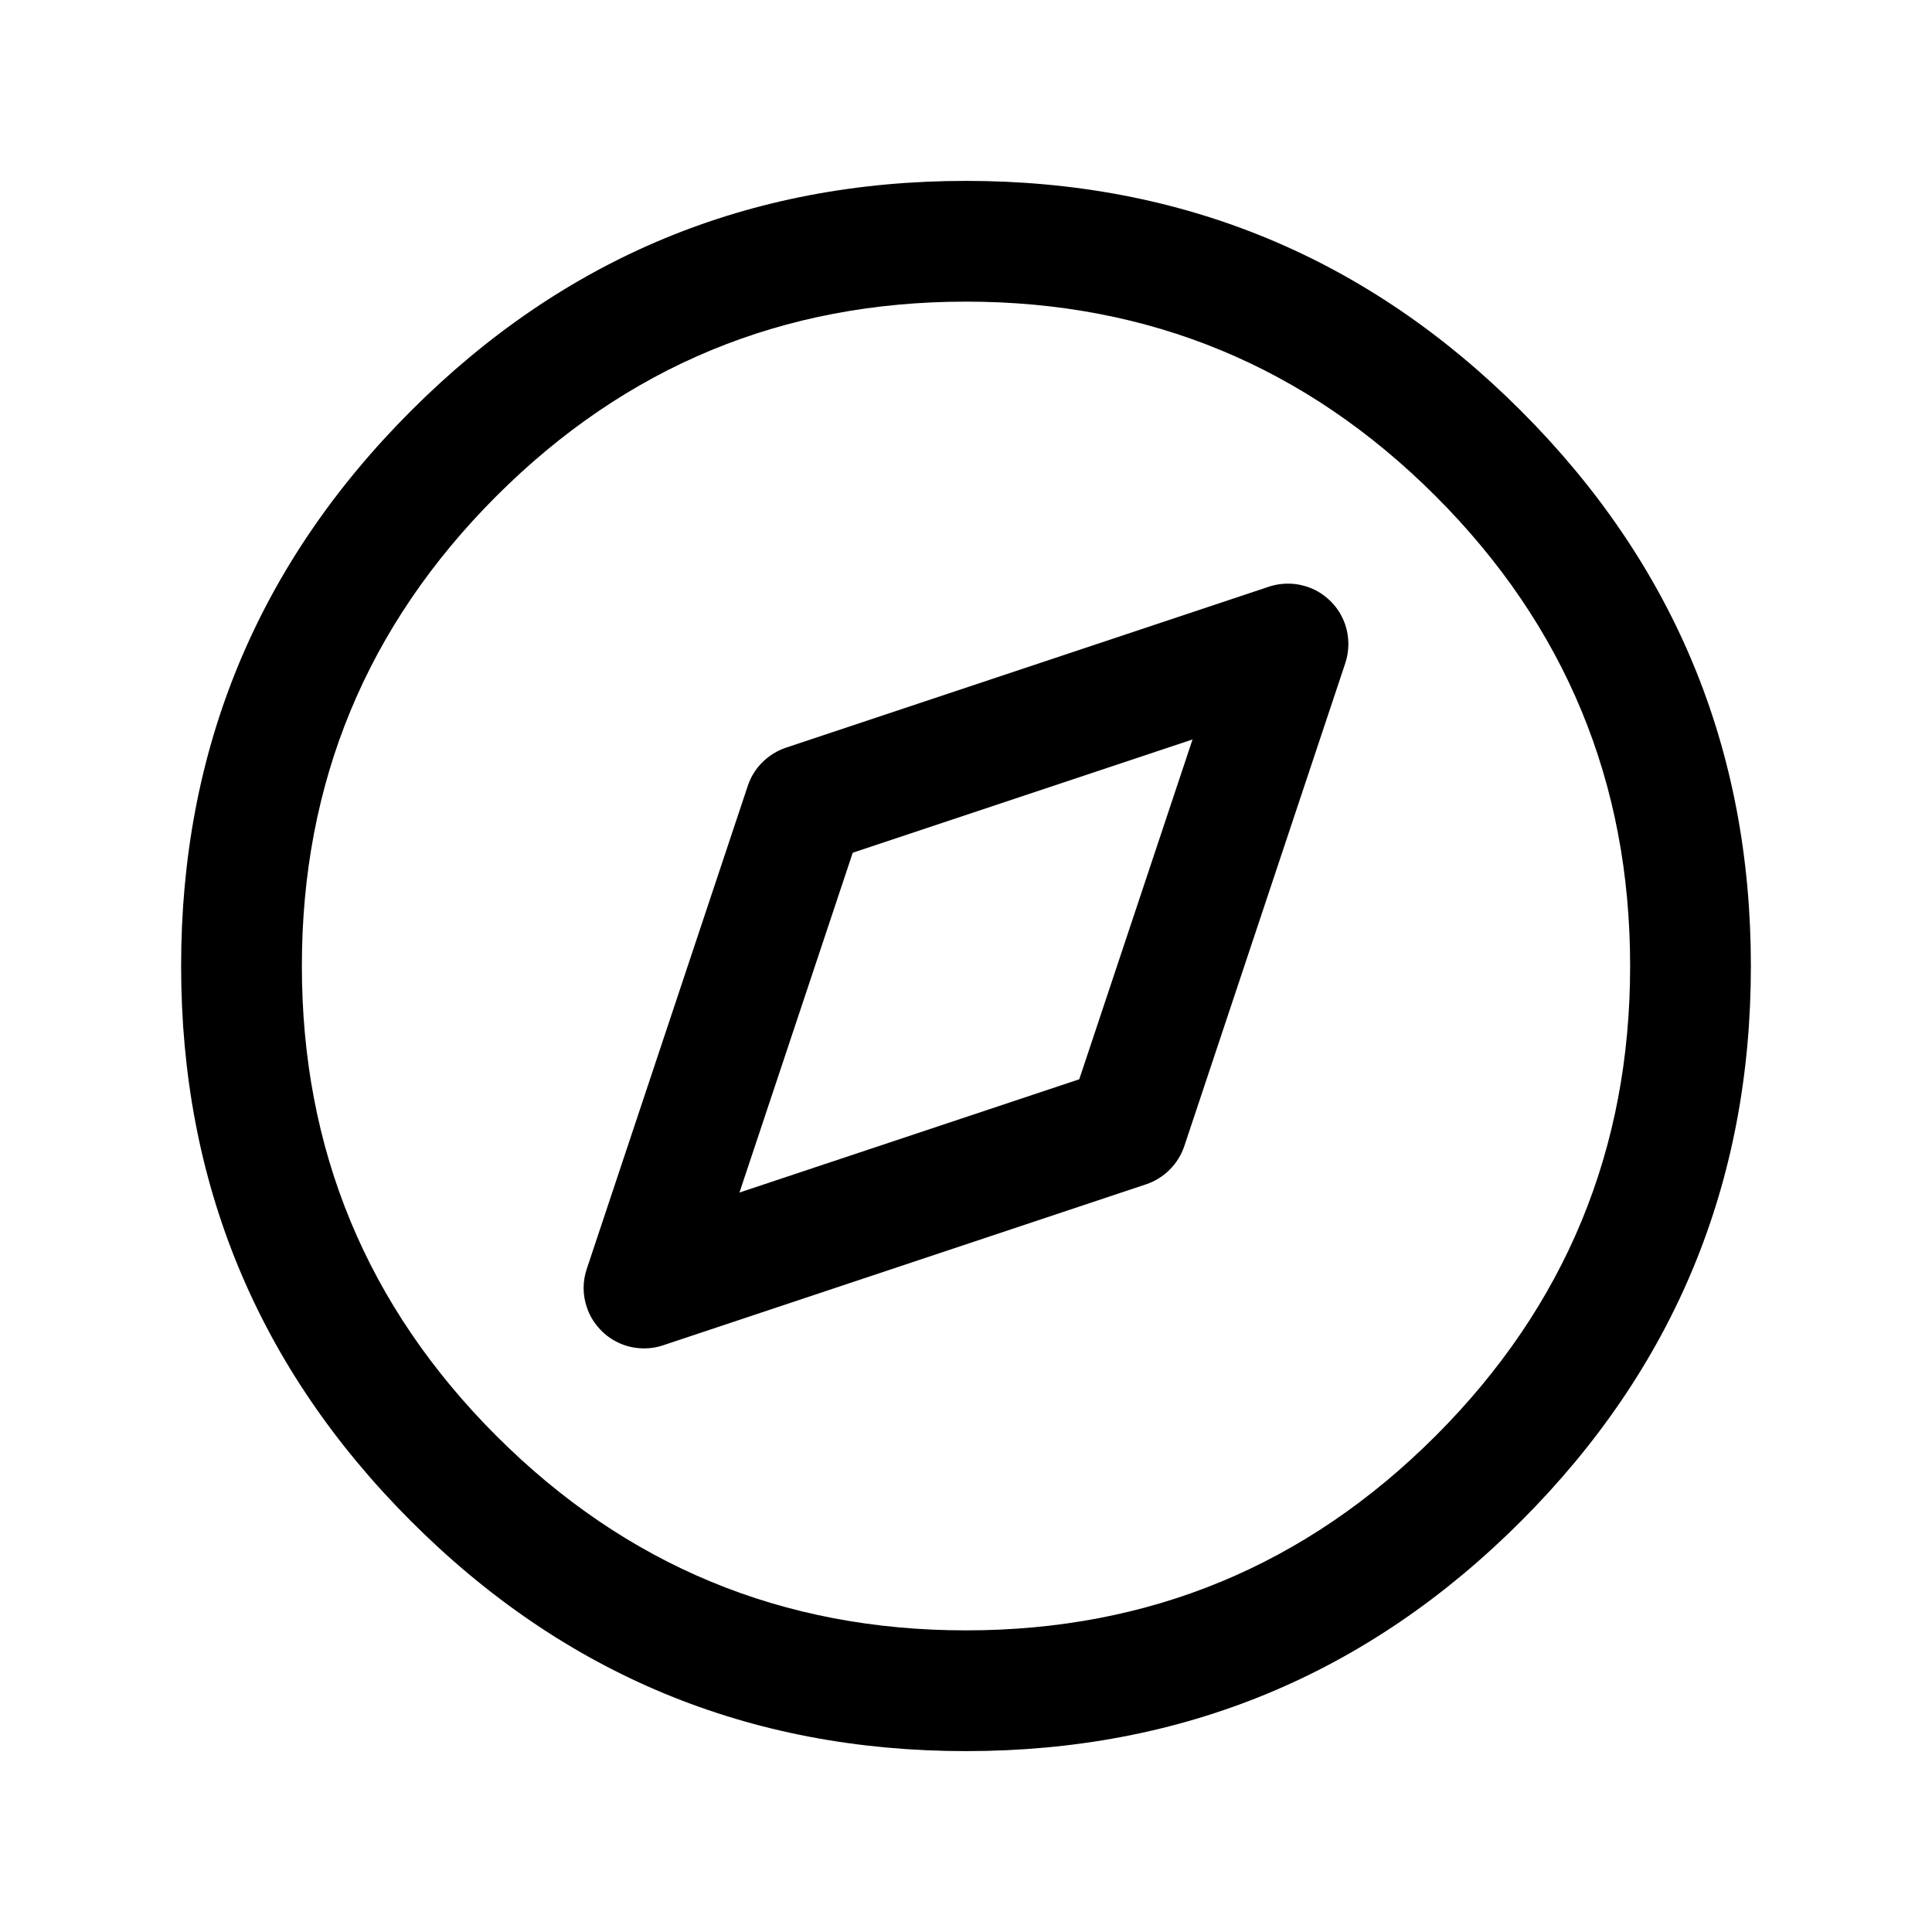 <svg xmlns="http://www.w3.org/2000/svg" xmlns:xlink="http://www.w3.org/1999/xlink" fill="none" version="1.1" width="24" height="24" viewBox="0 0 24 24"><defs><clipPath id="master_svg0_6048_02697"><rect x="0" y="0" width="24" height="24" rx="0"/></clipPath></defs><g clip-path="url(#master_svg0_6048_02697)"><g><path d="M8.237,16.712L14.237,14.712Q14.32,14.684,14.394,14.638Q14.469,14.592,14.53,14.53Q14.592,14.469,14.638,14.394Q14.684,14.32,14.712,14.237L16.712,8.237Q16.75,8.122,16.75,8Q16.75,7.878,16.712,7.763Q16.688,7.693,16.652,7.629Q16.615,7.564,16.567,7.509Q16.518,7.453,16.46,7.408Q16.402,7.362,16.336,7.329Q16.269,7.296,16.198,7.277Q16.127,7.257,16.053,7.252Q15.98,7.247,15.906,7.256Q15.833,7.265,15.763,7.288L9.763,9.288Q9.68,9.316,9.606,9.362Q9.532,9.408,9.47,9.47Q9.408,9.531,9.362,9.606Q9.316,9.68,9.289,9.763L7.289,15.763Q7.25,15.878,7.25,16Q7.25,16.122,7.289,16.237Q7.336,16.379,7.434,16.491Q7.531,16.604,7.665,16.671Q7.798,16.738,7.947,16.748Q8.096,16.759,8.237,16.712ZM13.407,13.407L9.186,14.814L10.593,10.593L14.814,9.186L13.407,13.407Z" fill-rule="evenodd" fill="#000000" fill-opacity="1"/></g><g><path d="M18.895,5.104Q16.04,2.247,12,2.247Q7.96,2.247,5.105,5.104Q2.249,7.961,2.25,12Q2.249,16.039,5.105,18.896Q7.96,21.753,12,21.753Q16.04,21.753,18.895,18.896Q21.751,16.039,21.75,12Q21.751,7.961,18.895,5.104ZM6.165,6.164Q8.582,3.747,12,3.747Q15.418,3.747,17.835,6.164Q20.251,8.582,20.25,12Q20.251,15.418,17.835,17.836Q15.418,20.253,12,20.253Q8.582,20.253,6.165,17.836Q3.749,15.418,3.75,12Q3.749,8.582,6.165,6.164Z" fill-rule="evenodd" fill="#000000" fill-opacity="1"/></g></g></svg>
